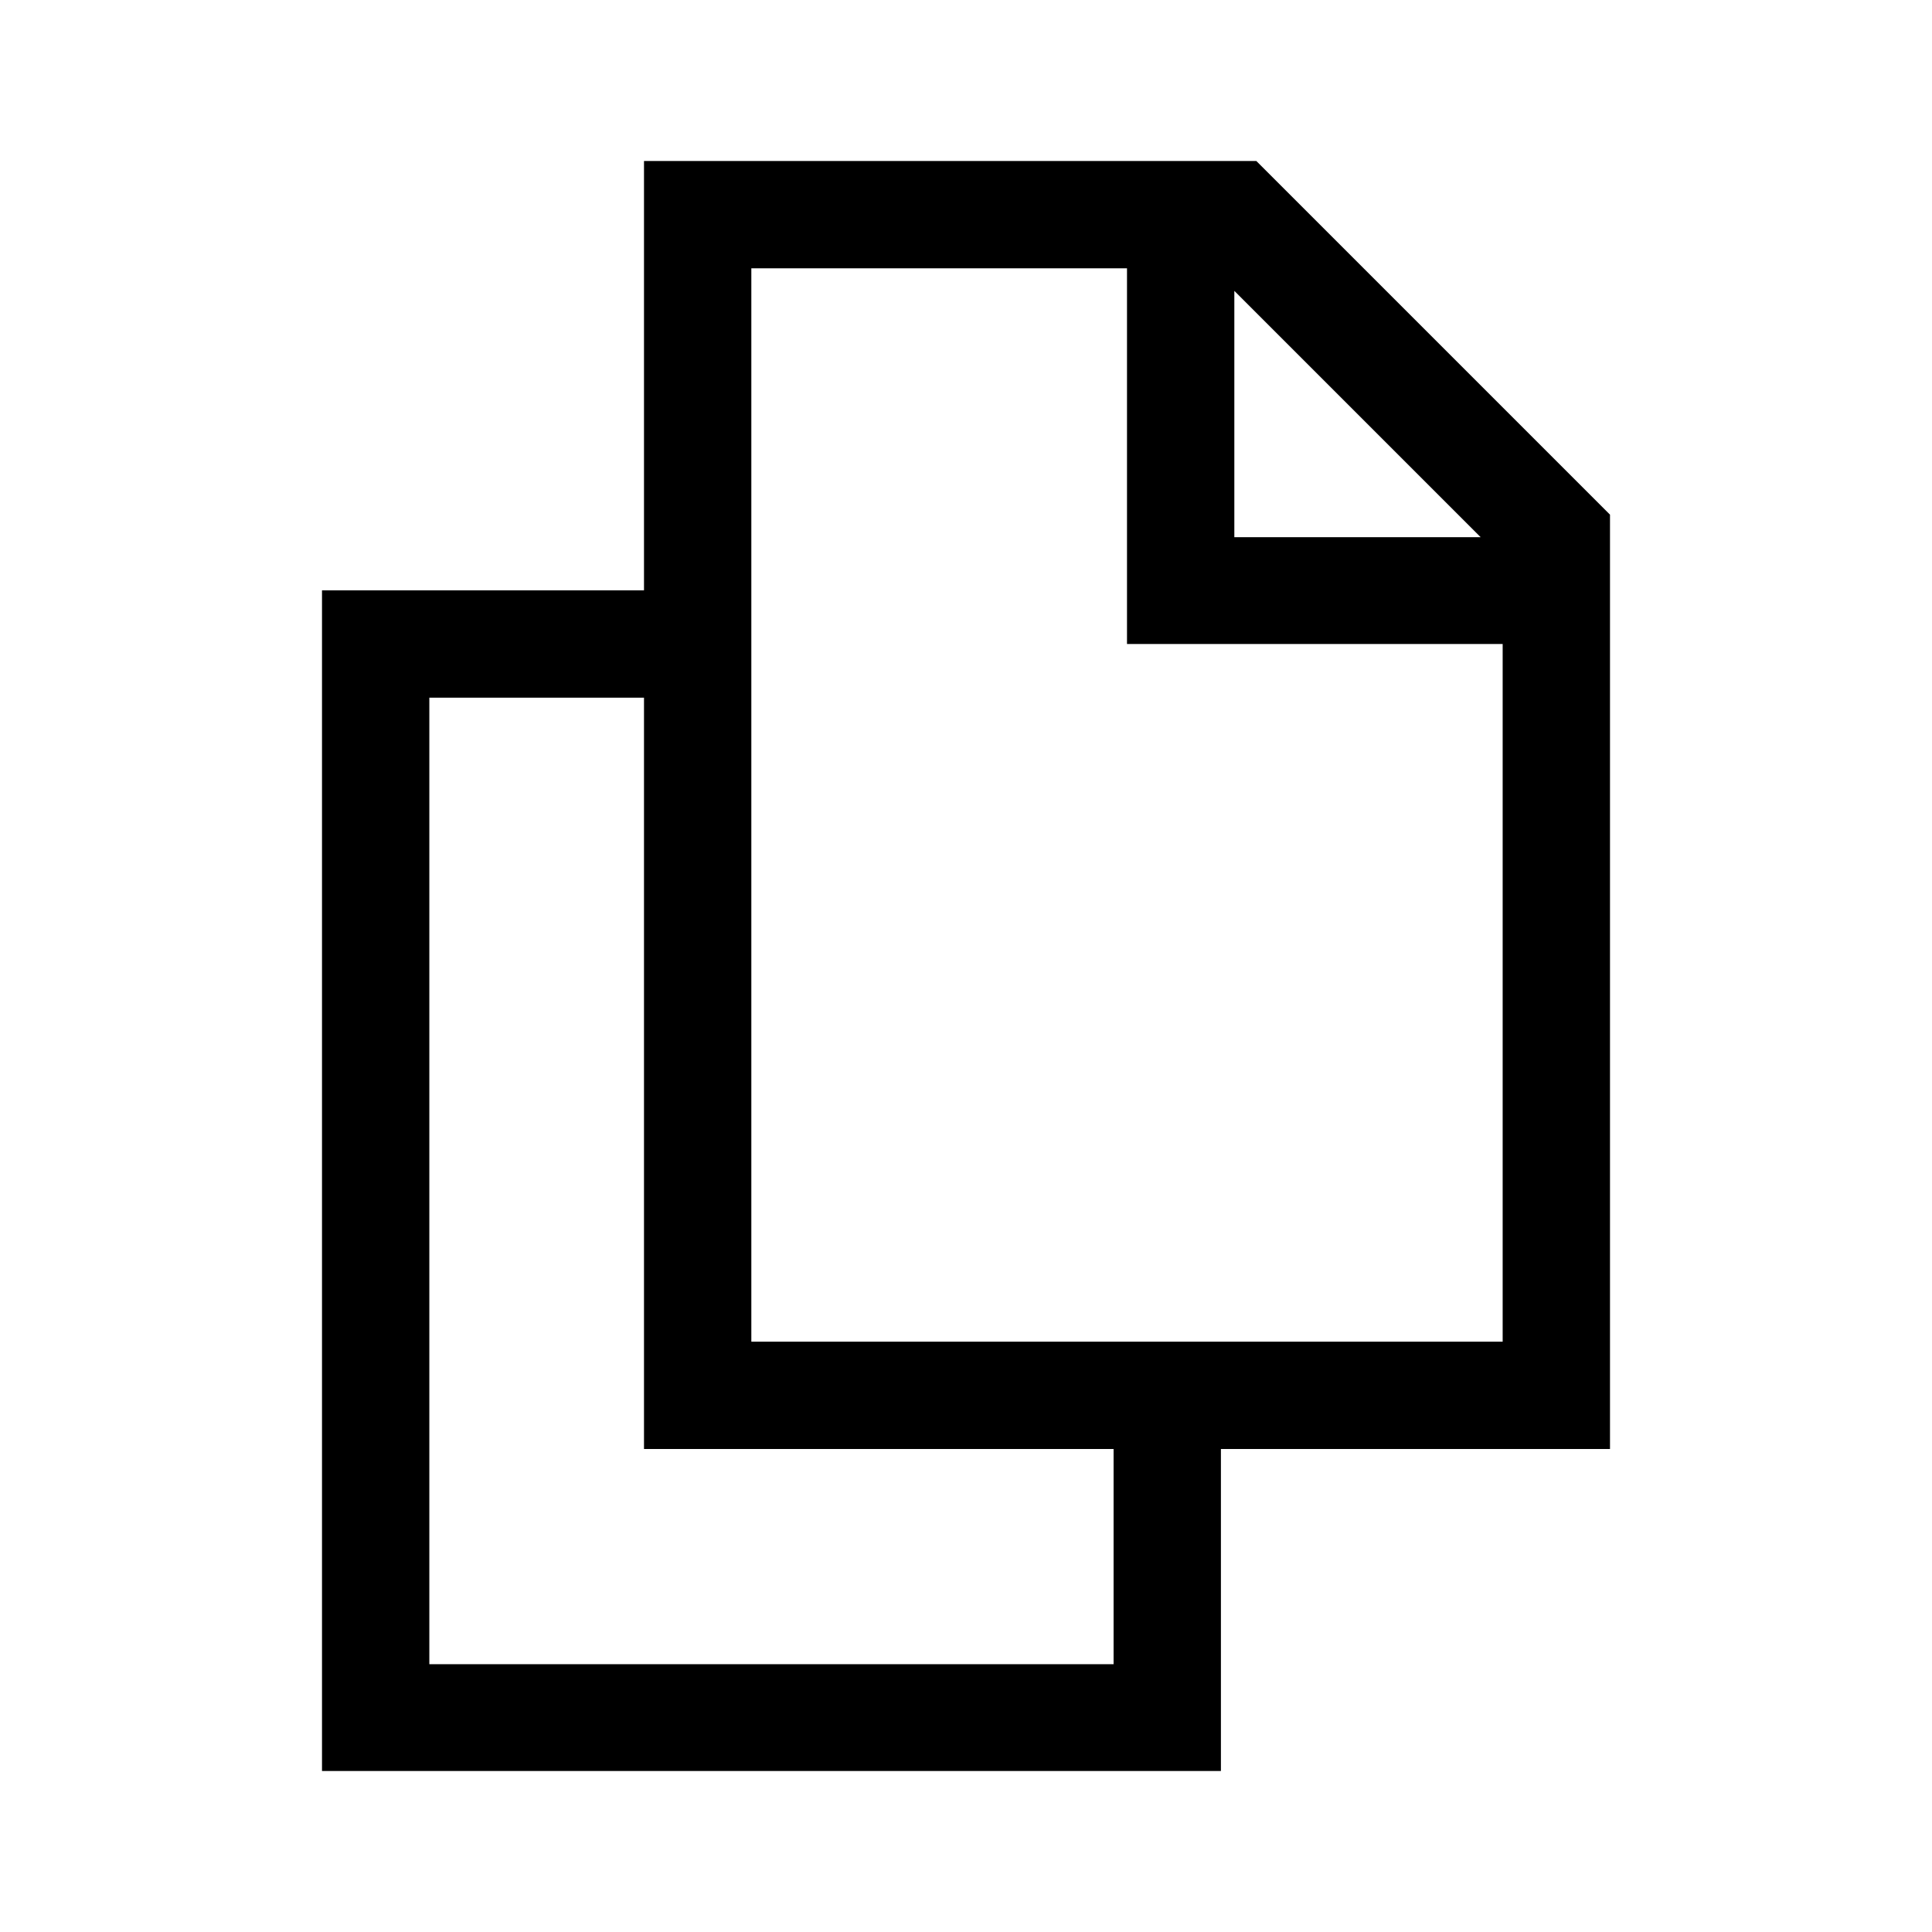 <?xml version="1.0" encoding="UTF-8"?>
<svg id="Layer_1" data-name="Layer 1" xmlns="http://www.w3.org/2000/svg" viewBox="0 0 36 36">
  <path d="M30,9.59l-6.59-6.59H12V11H6v22H22.75v-6h7.25V9.59Zm-7-4.17l4.59,4.59h-4.59V5.41Zm-2.25,25.59H8V13h4v14h8.75v4Zm-6.75-6V5h7v7h7v13H14Z"/>
</svg>